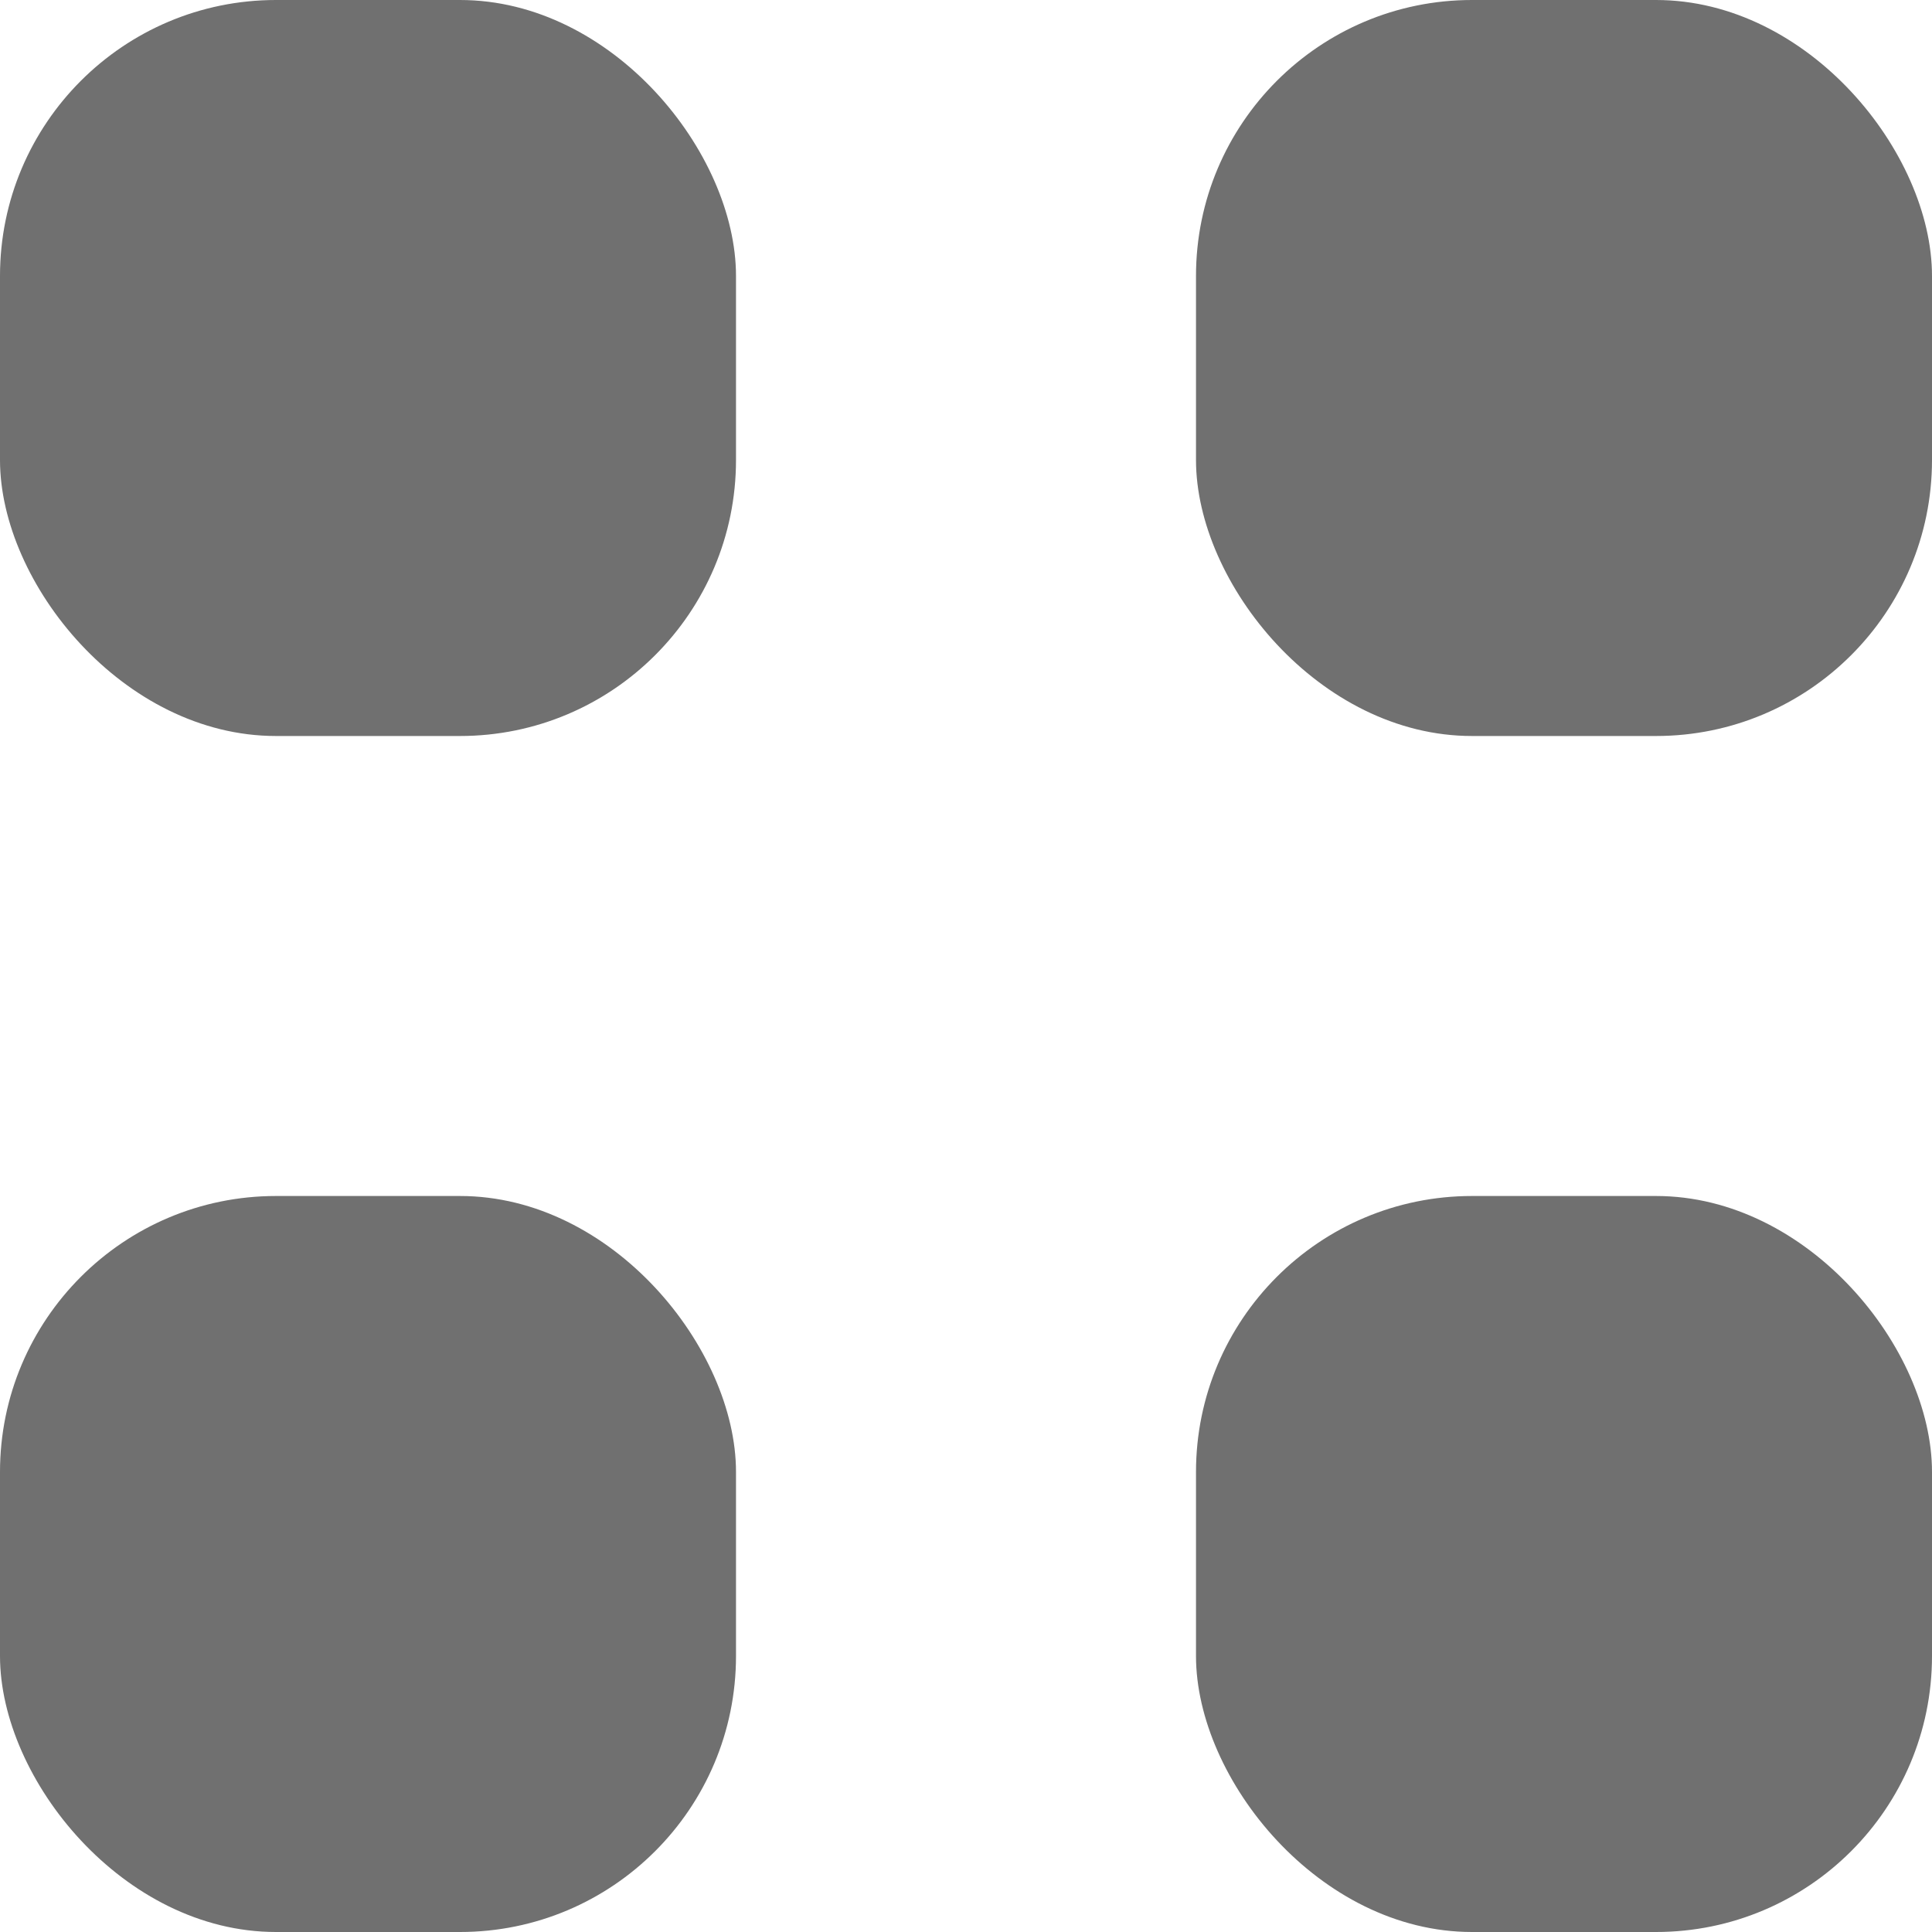 <svg width="21" height="21" viewBox="0 0 21 21" fill="none" xmlns="http://www.w3.org/2000/svg">
<rect width="8" height="8" rx="3" fill="#707070"/>
<rect x="13" width="8" height="8" rx="3" fill="#707070"/>
<rect y="13" width="8" height="8" rx="3" fill="#707070"/>
<rect x="13" y="13" width="8" height="8" rx="3" fill="#707070"/>
</svg>
